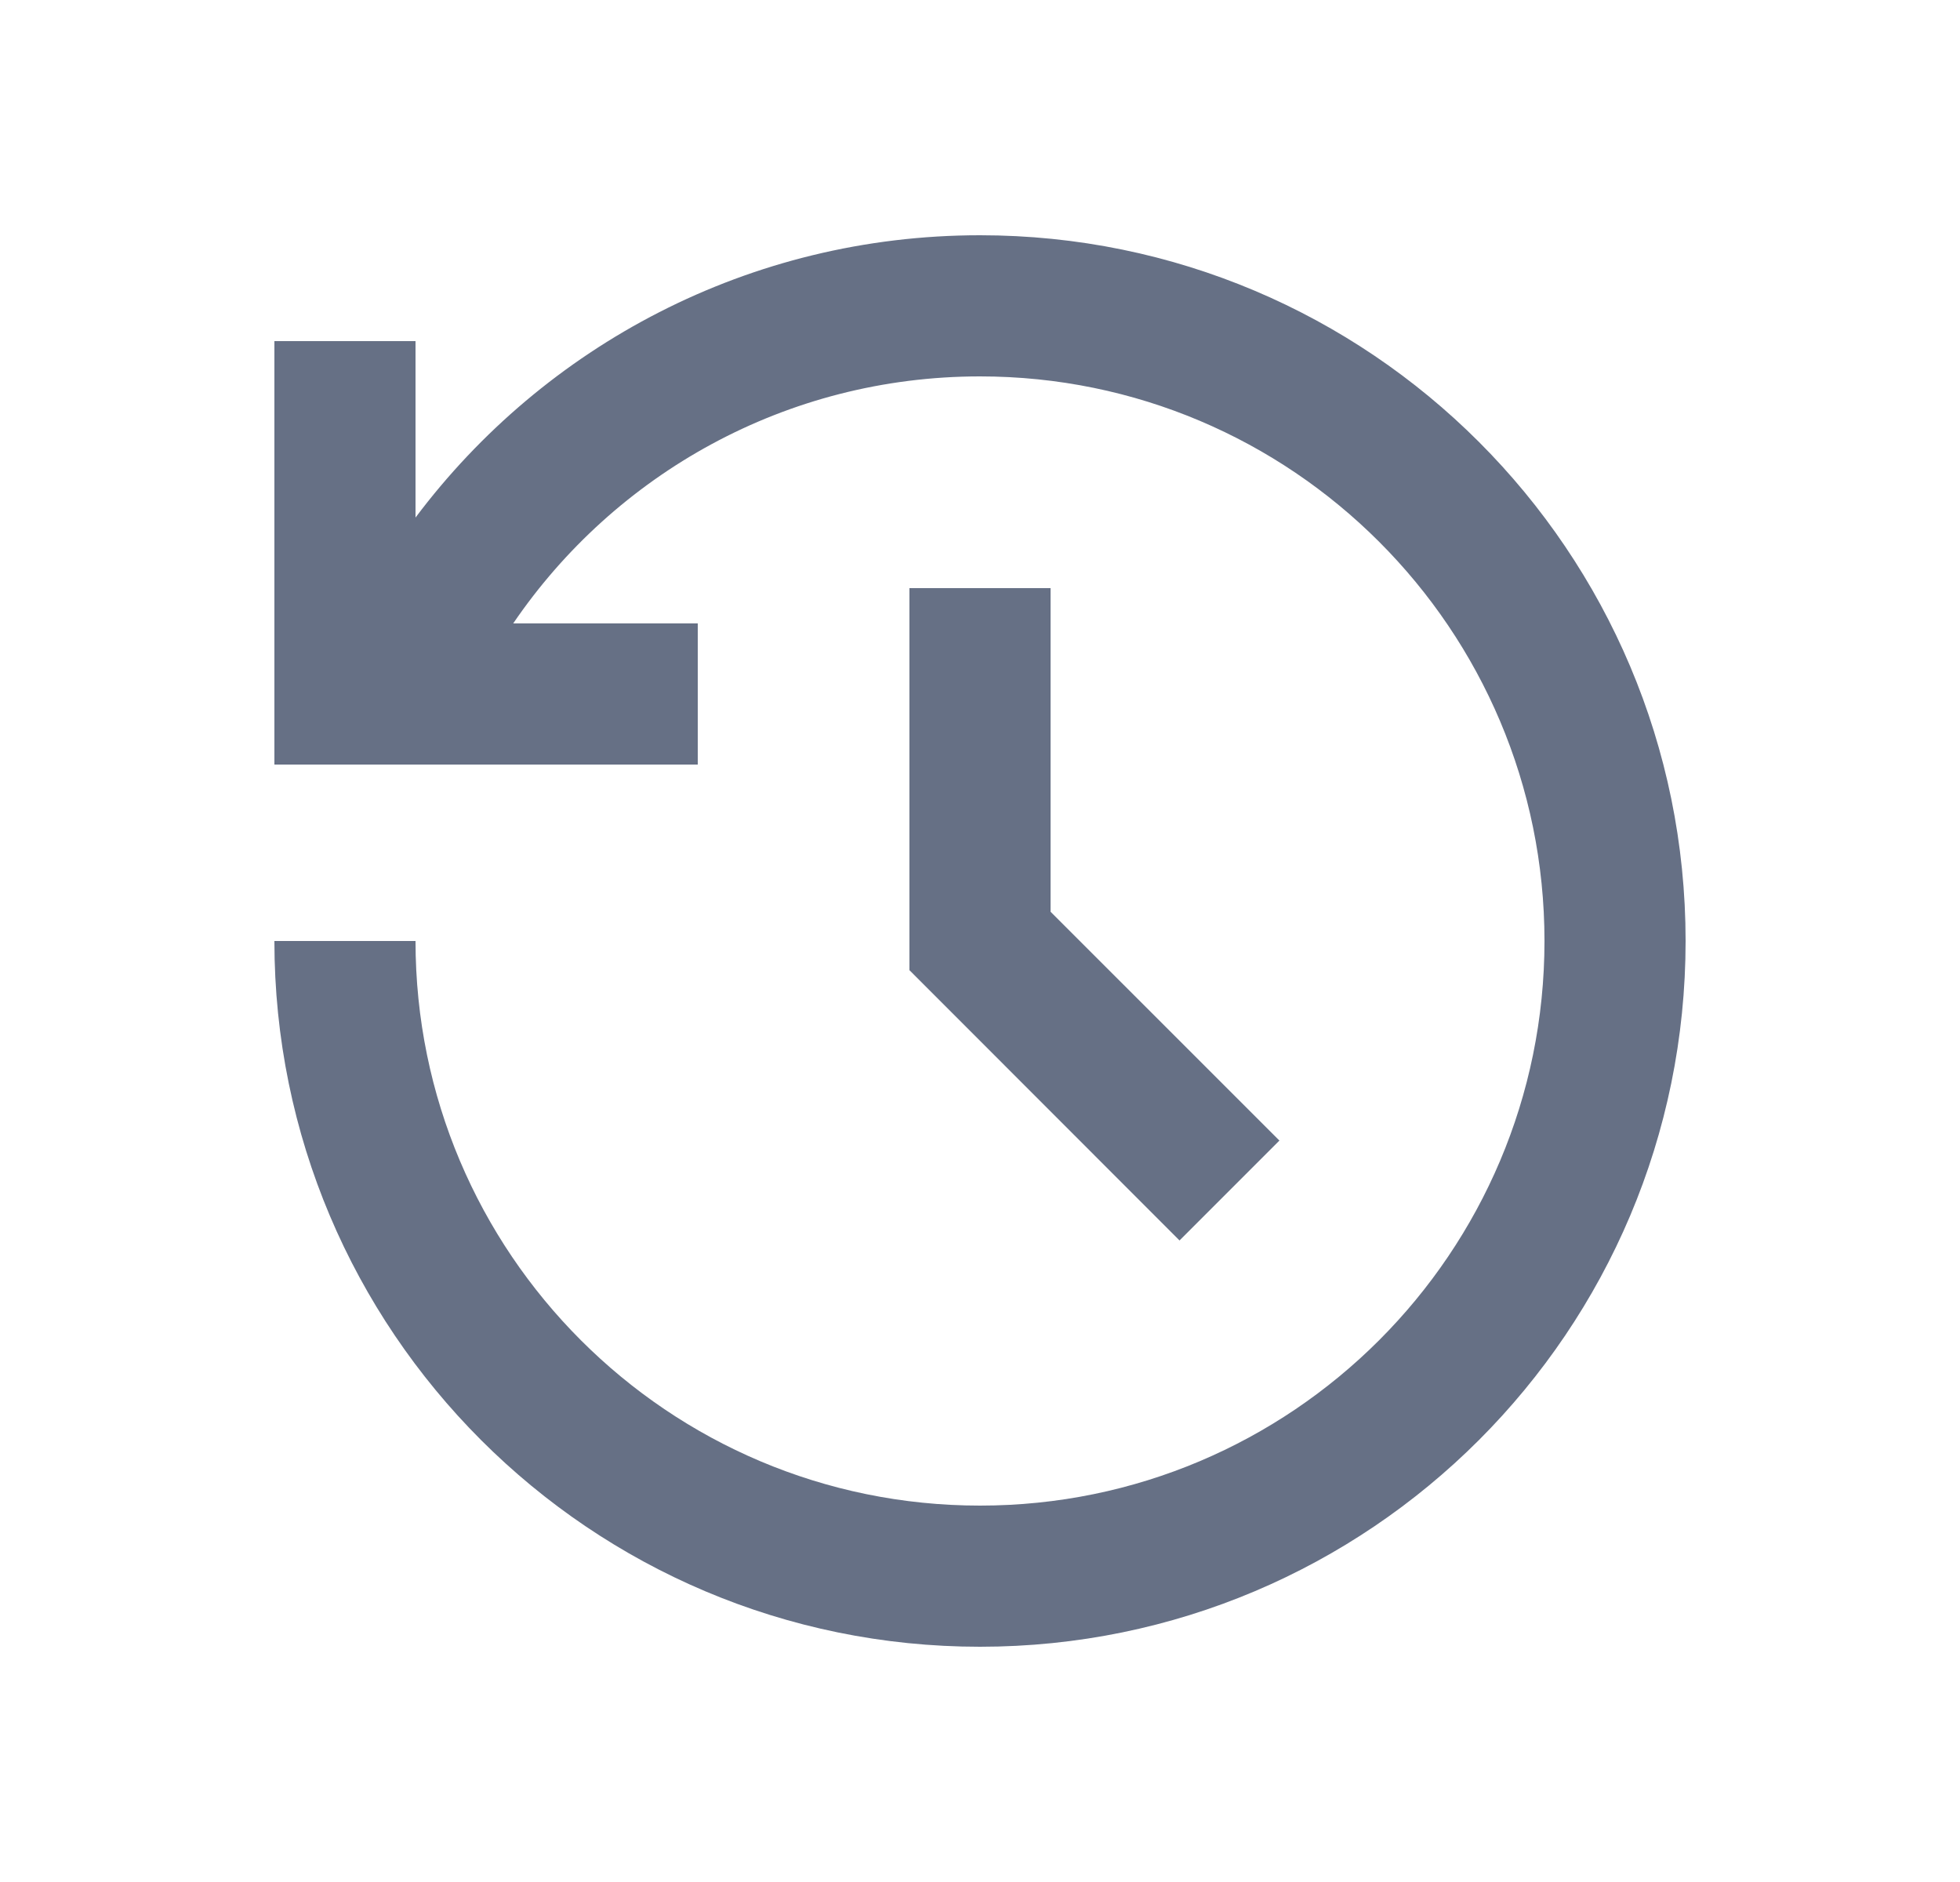 <svg  viewBox="0 0 25 24" fill="none" xmlns="http://www.w3.org/2000/svg">
<path d="M12.5 3C17.471 3 21.5 7.029 21.5 12C21.5 16.971 17.471 21 12.5 21C7.529 21 3.5 16.971 3.5 12H5.3C5.3 15.976 8.524 19.2 12.5 19.2C16.476 19.2 19.7 15.976 19.7 12C19.7 8.024 16.476 4.8 12.5 4.8C10.025 4.8 7.842 6.048 6.546 7.95H8.9V9.75H3.5V4.35H5.3V6.6C6.942 4.413 9.556 3 12.5 3ZM13.4 7.5V11.627L16.319 14.545L15.045 15.819L11.6 12.372V7.5H13.4Z" fill="#667085"/>
</svg>
